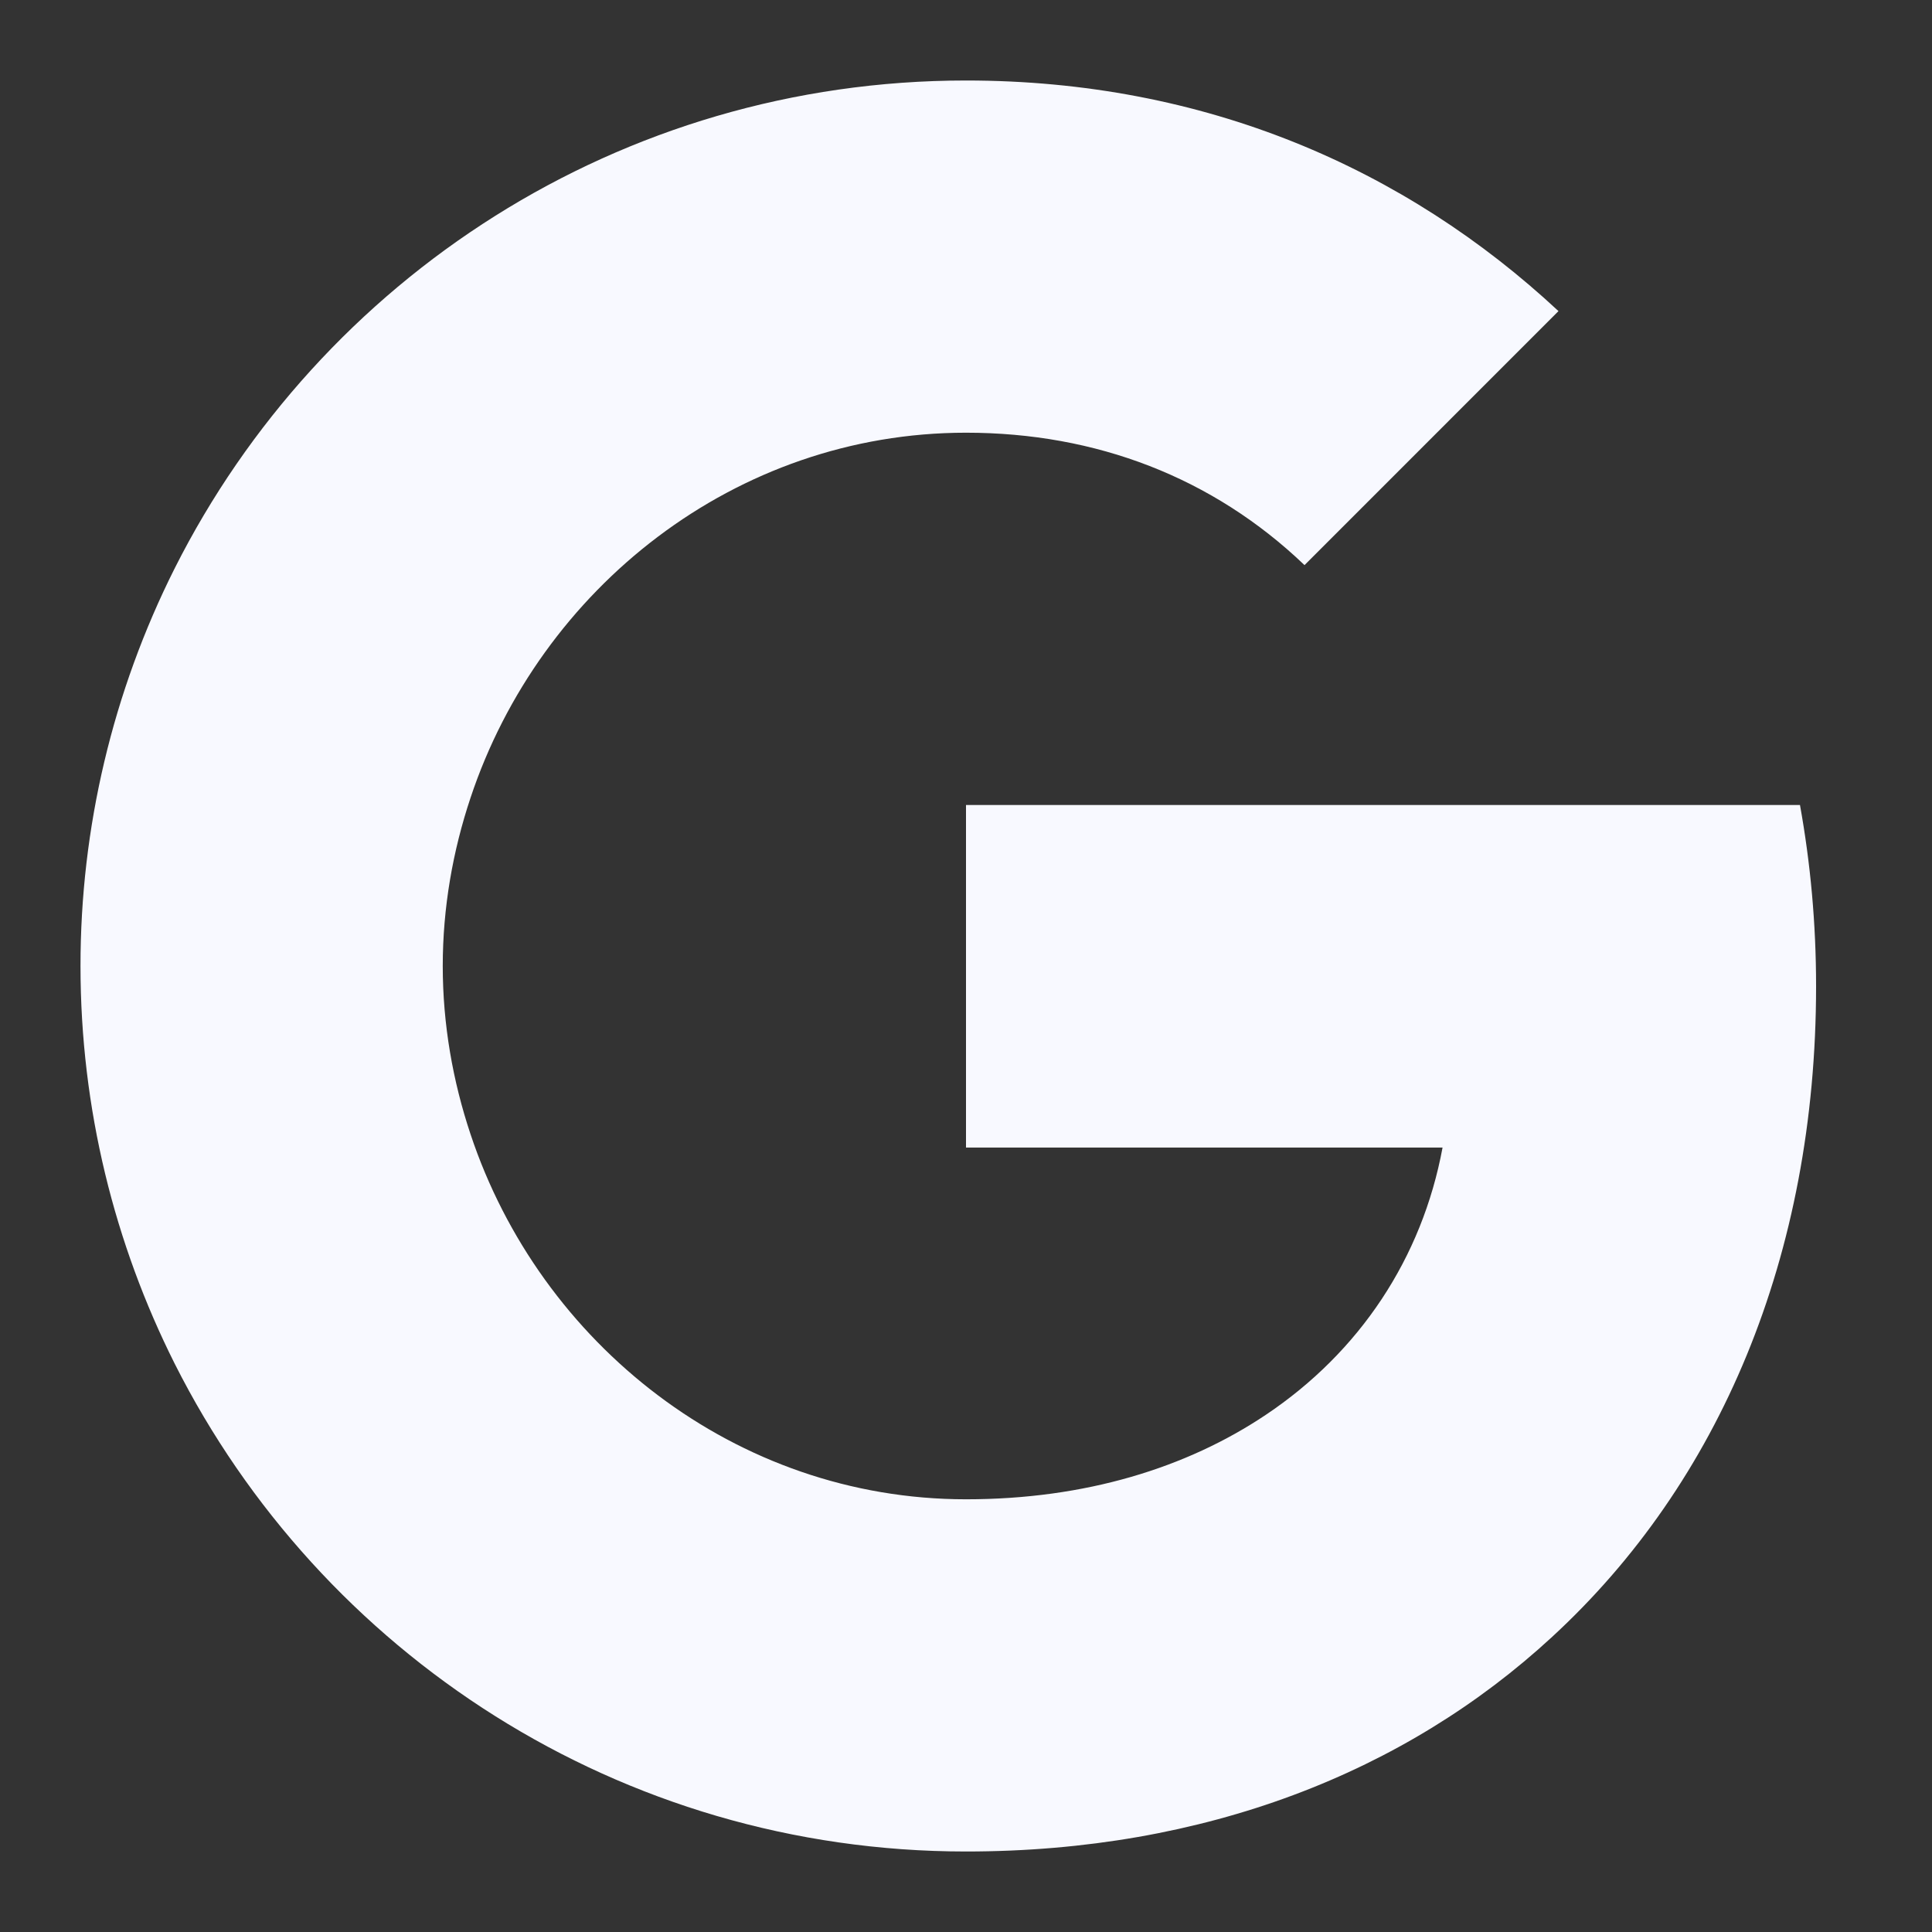 <svg width="60" height="60" viewBox="0 0 60 60" fill="none" xmlns="http://www.w3.org/2000/svg">
<rect x="0" y="0" width="60" height="60" fill="#333333" stroke="none"/>
<path d="M56.4 30.625C56.4 28.675 56.225 26.8 55.9 25H30V35.638H44.8C44.163 39.075 42.225 41.987 39.312 43.938V50.837H48.2C53.4 46.05 56.4 39 56.4 30.625Z" fill="#F8F9FF"/>
<path d="M30 57.5C37.425 57.5 43.65 55.038 48.2 50.837L39.312 43.938C36.85 45.587 33.7 46.562 30 46.562C22.837 46.562 16.775 41.725 14.613 35.225H5.425V42.35C9.95 51.337 19.25 57.5 30 57.5Z" fill="#F8F9FF"/>
<path d="M14.613 35.225C14.062 33.575 13.75 31.812 13.75 30C13.75 28.188 14.062 26.425 14.613 24.775V17.65H5.425C3.5 21.482 2.498 25.712 2.5 30C2.5 34.438 3.562 38.638 5.425 42.35L14.613 35.225Z" fill="#F8F9FF"/>
<path d="M30 13.438C34.038 13.438 37.663 14.825 40.513 17.55L48.4 9.662C43.638 5.225 37.413 2.5 30 2.5C19.25 2.5 9.95 8.662 5.425 17.65L14.613 24.775C16.775 18.275 22.837 13.438 30 13.438Z" fill="#F8F9FF"/>
</svg>
